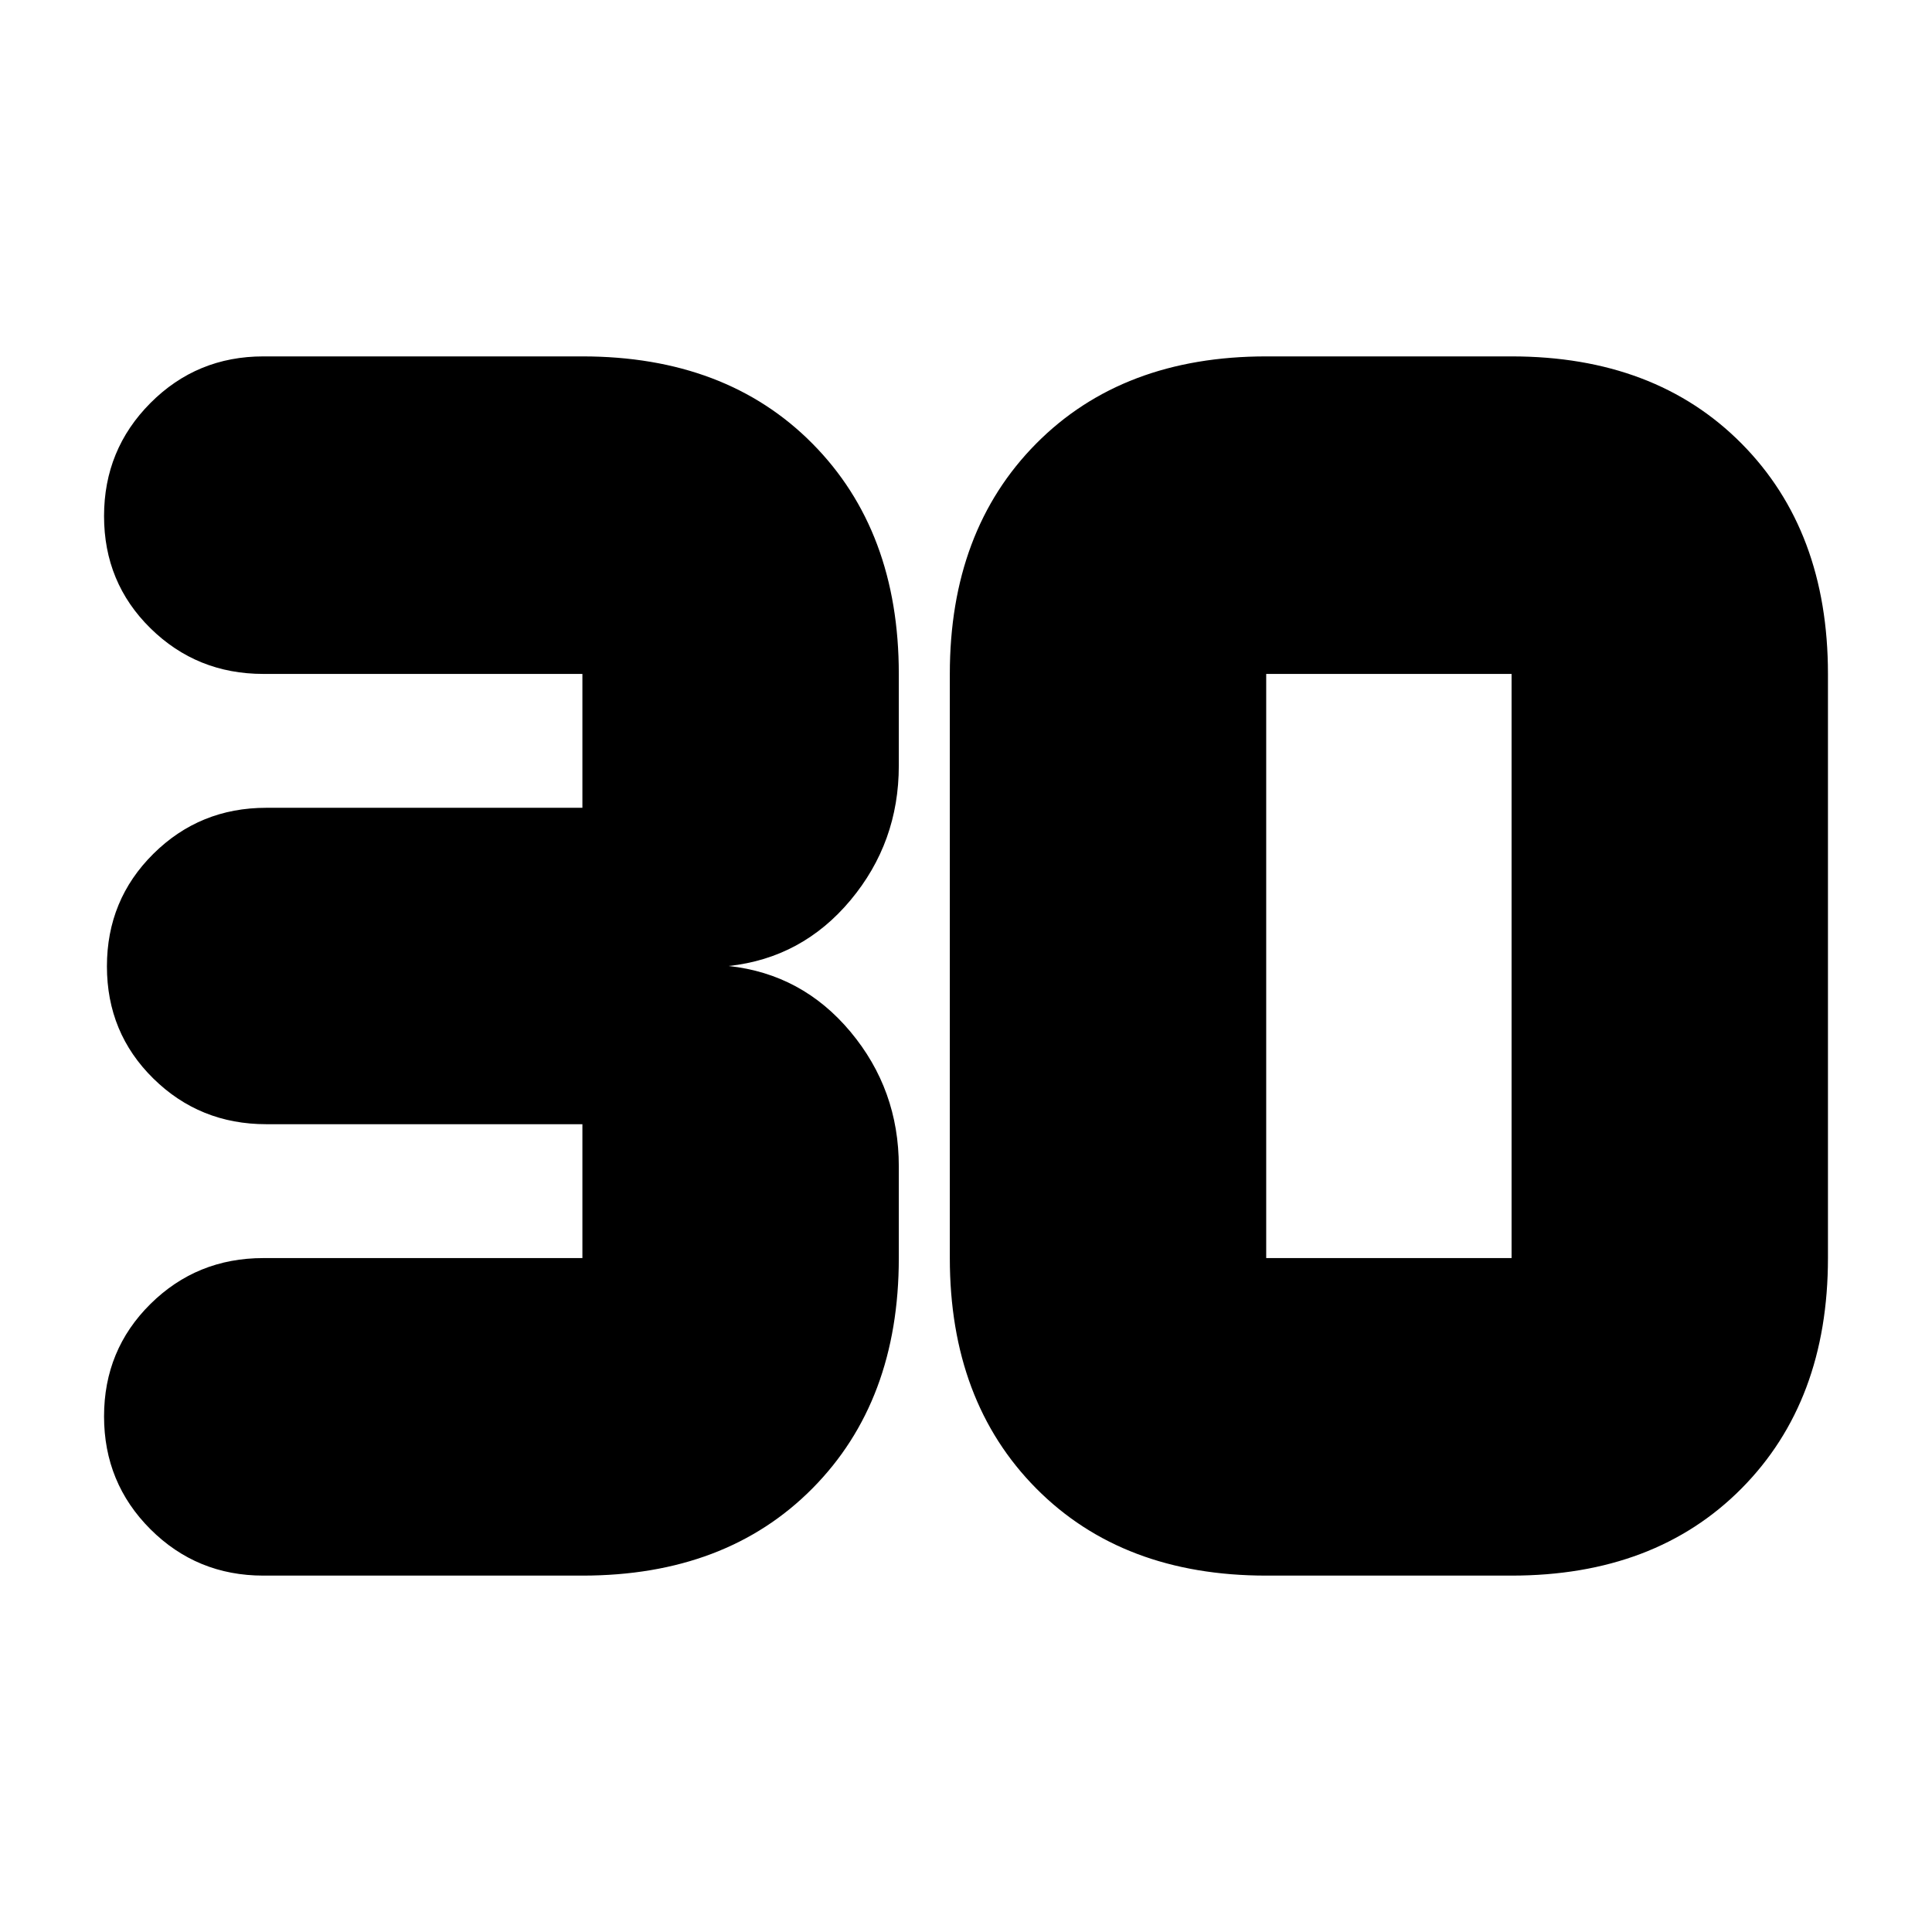 <svg xmlns="http://www.w3.org/2000/svg" height="24" viewBox="0 -960 960 960" width="24"><path d="M289.39-177.09H130.87q-33.04 0-56.11-23.03-23.06-23.04-23.06-56.09 0-33.05 23.06-55.86 23.07-22.8 56.11-22.8h158.52v-66.52H132.3q-33.03 0-56.1-22.69-23.07-22.68-23.07-55.74 0-33.05 23.07-55.92 23.07-22.87 56.1-22.87h157.09v-66.52H130.87q-33.04 0-56.11-22.69Q51.7-670.5 51.7-703.55q0-33.06 23.06-56.21 23.07-23.15 56.11-23.15h158.52q71.35 0 114.28 43.31 42.94 43.31 42.94 114.47v45.61q0 38.07-24 66.82-24 28.74-60.52 32.7 36.52 3.96 60.52 32.7 24 28.75 24 66.82v45.61q0 71.16-42.94 114.47-42.93 43.31-114.28 43.31Zm339.78-157.78h121.92v-290.26H629.17v290.26Zm0 157.78q-71.34 0-114.28-43.31-42.93-43.31-42.93-114.47v-290.26q0-71.16 42.93-114.47 42.94-43.31 114.28-43.31h121.92q71.34 0 114.28 43.31 42.93 43.31 42.93 114.47v290.26q0 71.16-42.93 114.47-42.94 43.31-114.28 43.31H629.17Z"/></svg>
